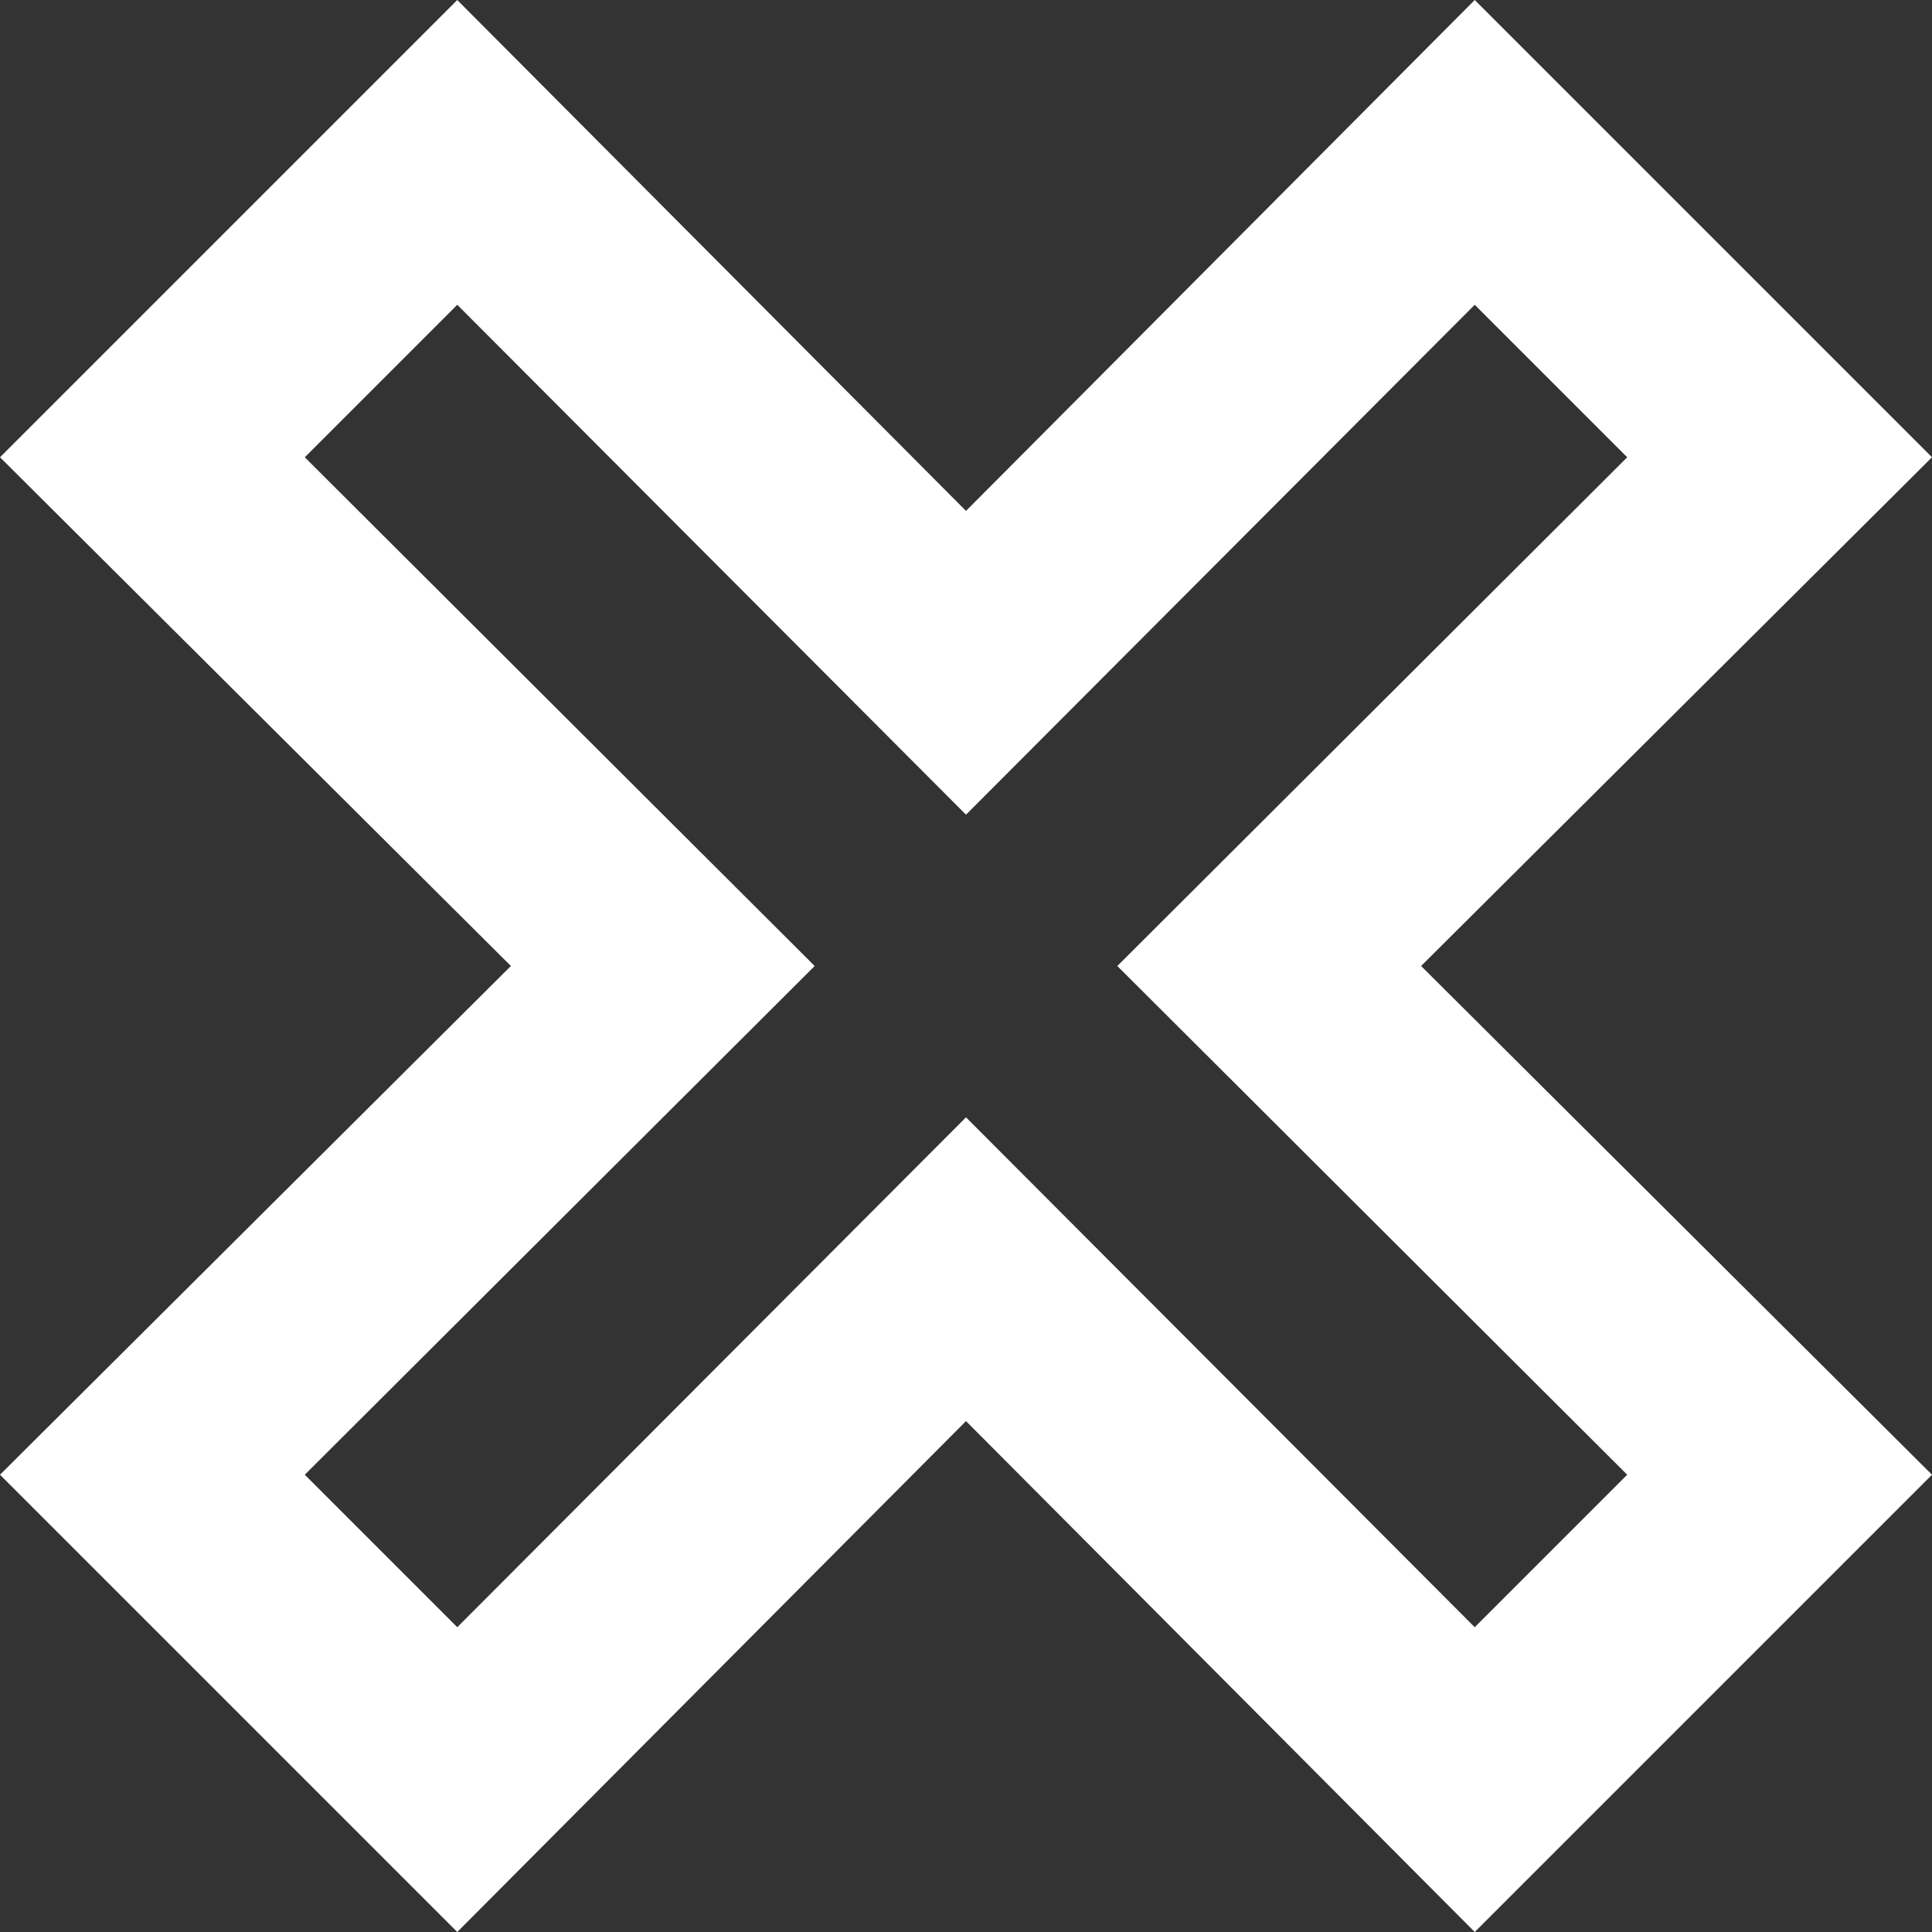<svg width="25" height="25" viewBox="0 0 25 25" fill="none" xmlns="http://www.w3.org/2000/svg">
<rect x="0" y="0" width="25" height="25" fill="#333333" stroke="none"/>
<path d="M0 19.083L6.611 12.5L0 5.917L5.917 0L12.5 6.611L19.083 0L25 5.917L18.389 12.5L25 19.083L19.083 25L12.5 18.389L5.917 25L0 19.083ZM12.5 14.458L19.083 21.056L21.056 19.083L14.458 12.5L21.056 5.917L19.083 3.944L12.5 10.542L5.917 3.944L3.944 5.917L10.542 12.5L3.944 19.083L5.917 21.056L12.5 14.458Z" fill="white"/>
</svg>
